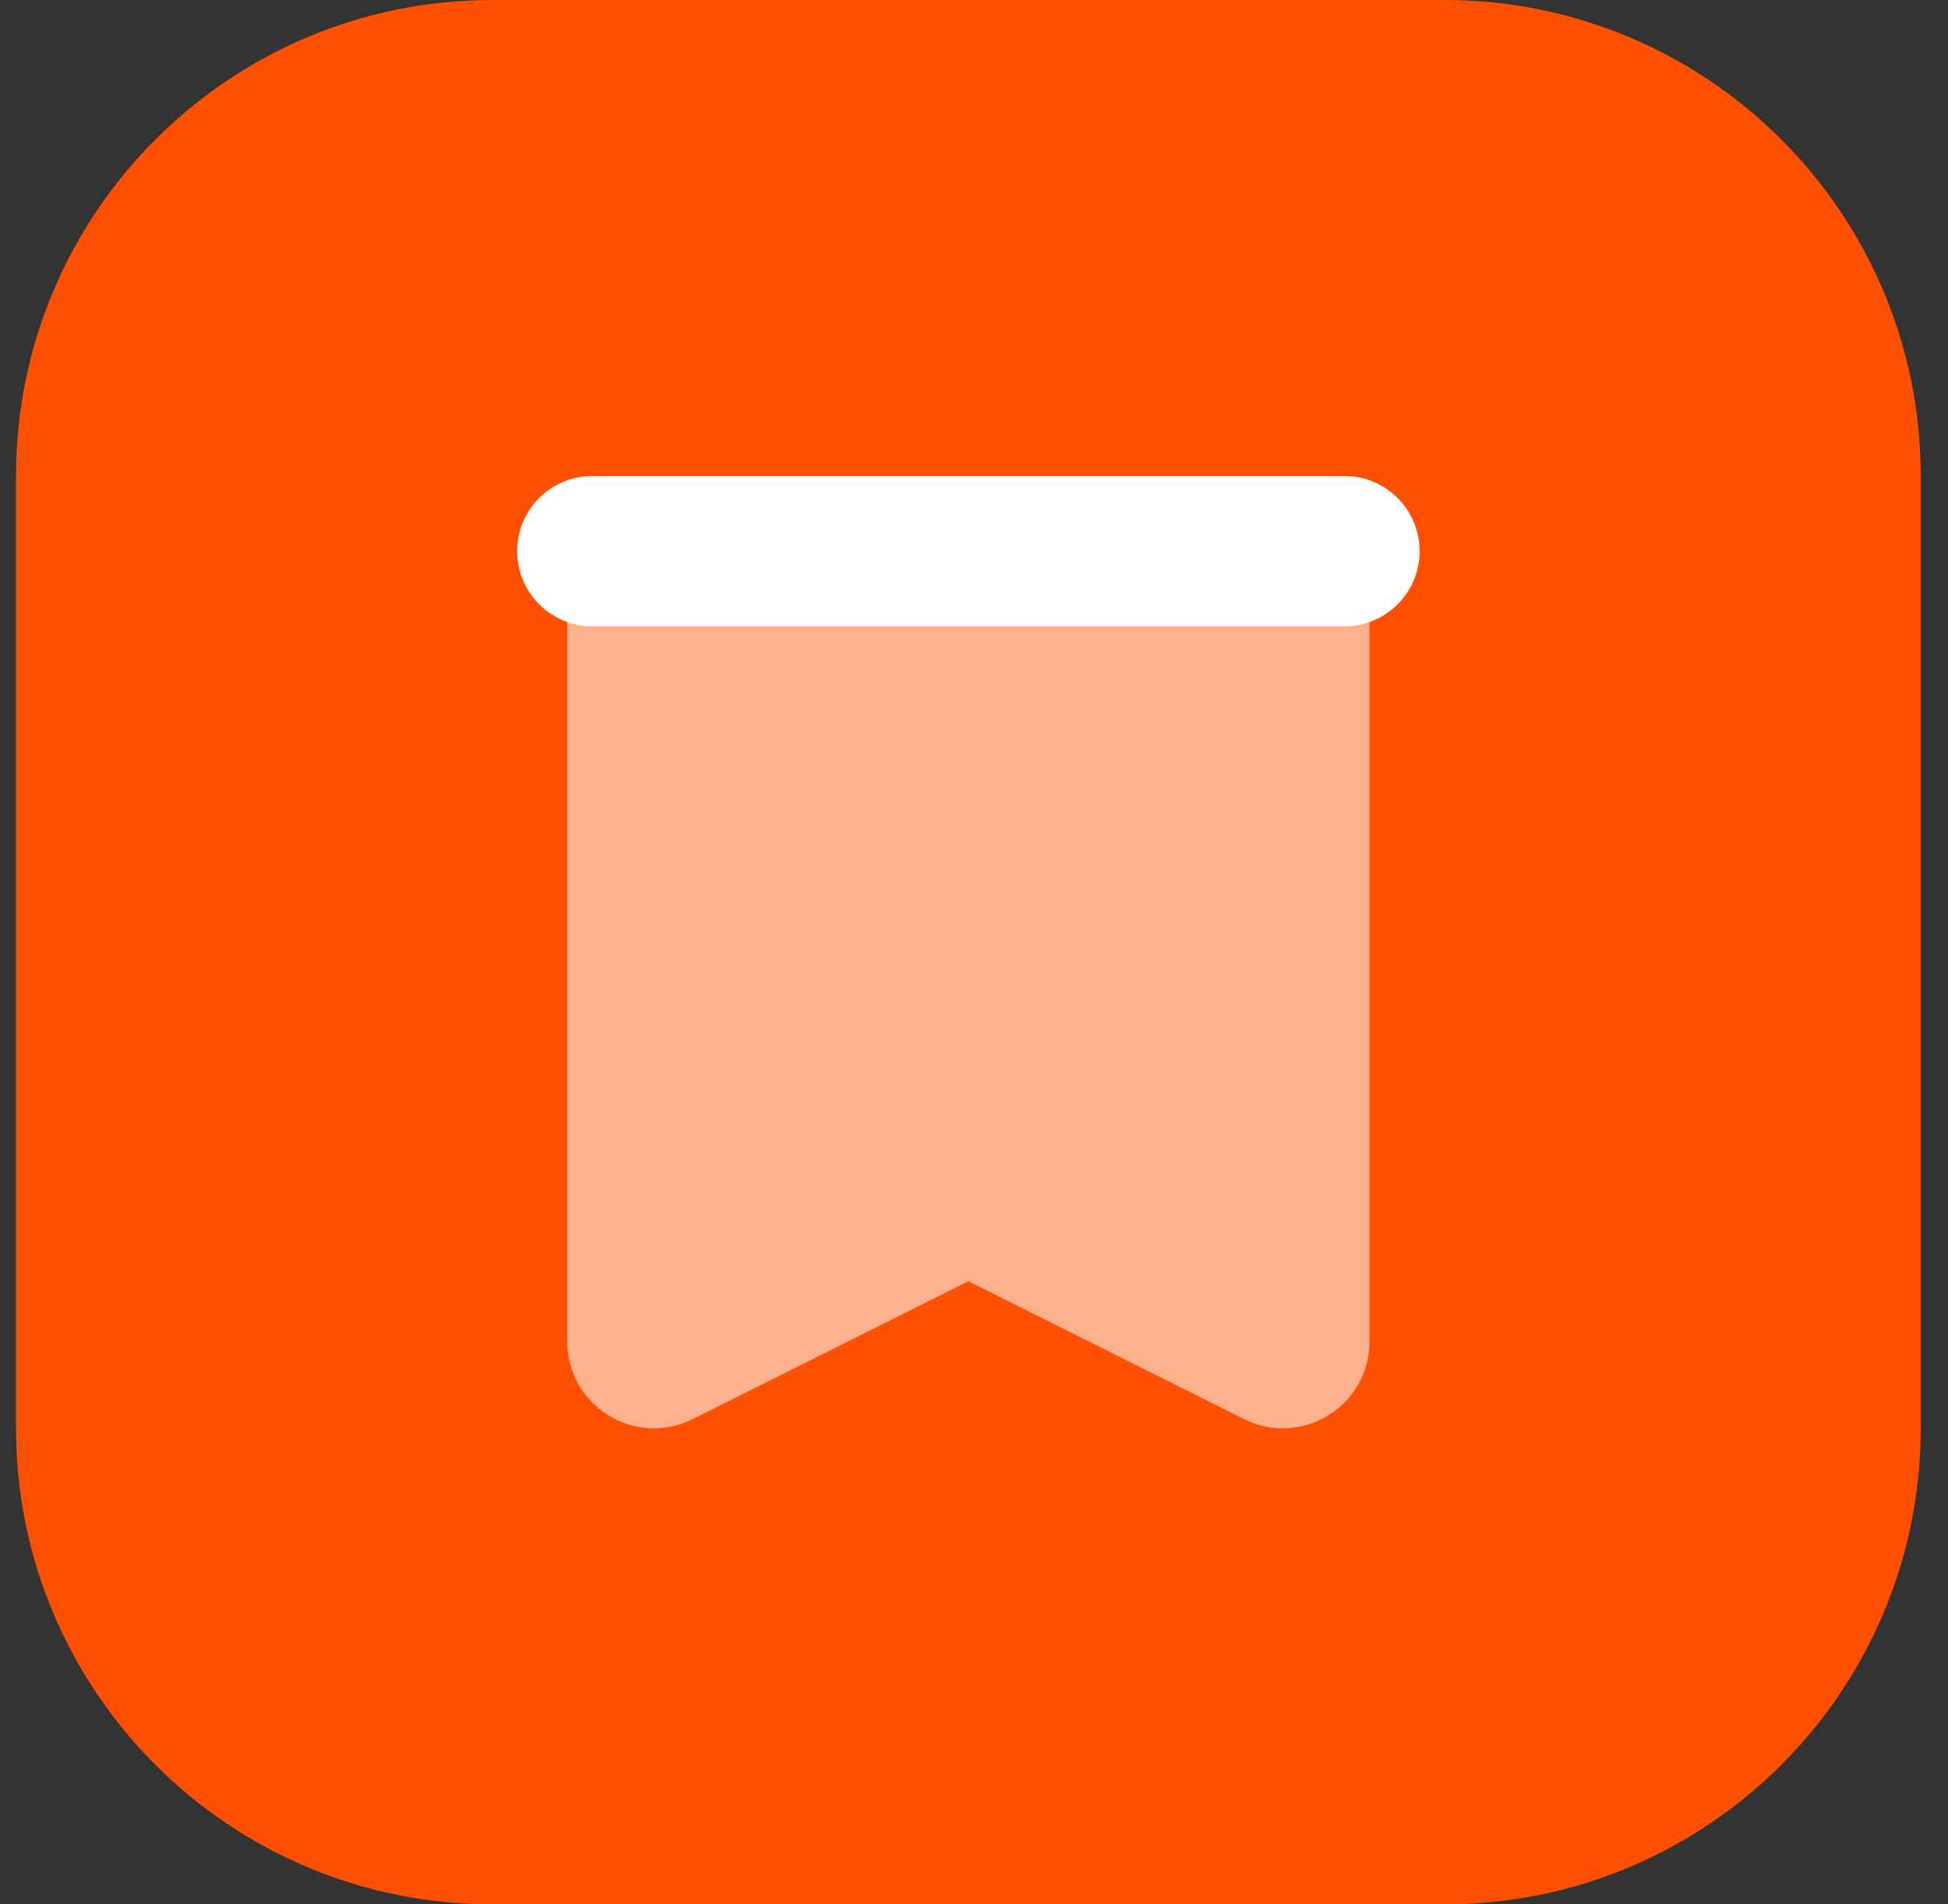 <svg width="45" height="44" viewBox="0 0 45 44" fill="none" xmlns="http://www.w3.org/2000/svg">
<rect x="0" y="0" width="45" height="44" fill="#333333" stroke="none"/>
<g clip-path="url(#clip0_16_813)">
<path d="M33.37 0H11.37C5.295 0 0.37 4.925 0.37 11V33C0.37 39.075 5.295 44 11.37 44H33.37C39.445 44 44.37 39.075 44.37 33V11C44.37 4.925 39.445 0 33.37 0Z" fill="#FF4F00"/>
<path opacity="0.55" d="M31.636 12.155H13.105V30.999C13.105 32.487 14.671 33.454 16.002 32.789L22.37 29.604L28.739 32.789C30.07 33.454 31.636 32.486 31.636 30.999V12.155Z" fill="white"/>
<path d="M31.056 10.997C30.609 10.997 14.131 10.997 13.684 10.997C12.725 10.997 11.947 11.776 11.947 12.735C11.947 13.694 12.725 14.472 13.684 14.472C14.131 14.472 30.609 14.472 31.056 14.472C32.015 14.472 32.794 13.694 32.794 12.735C32.794 11.776 32.015 10.997 31.056 10.997Z" fill="white"/>
</g>
<defs>
<clipPath id="clip0_16_813">
<rect width="44" height="44" fill="white" transform="translate(0.37)"/>
</clipPath>
</defs>
</svg>
